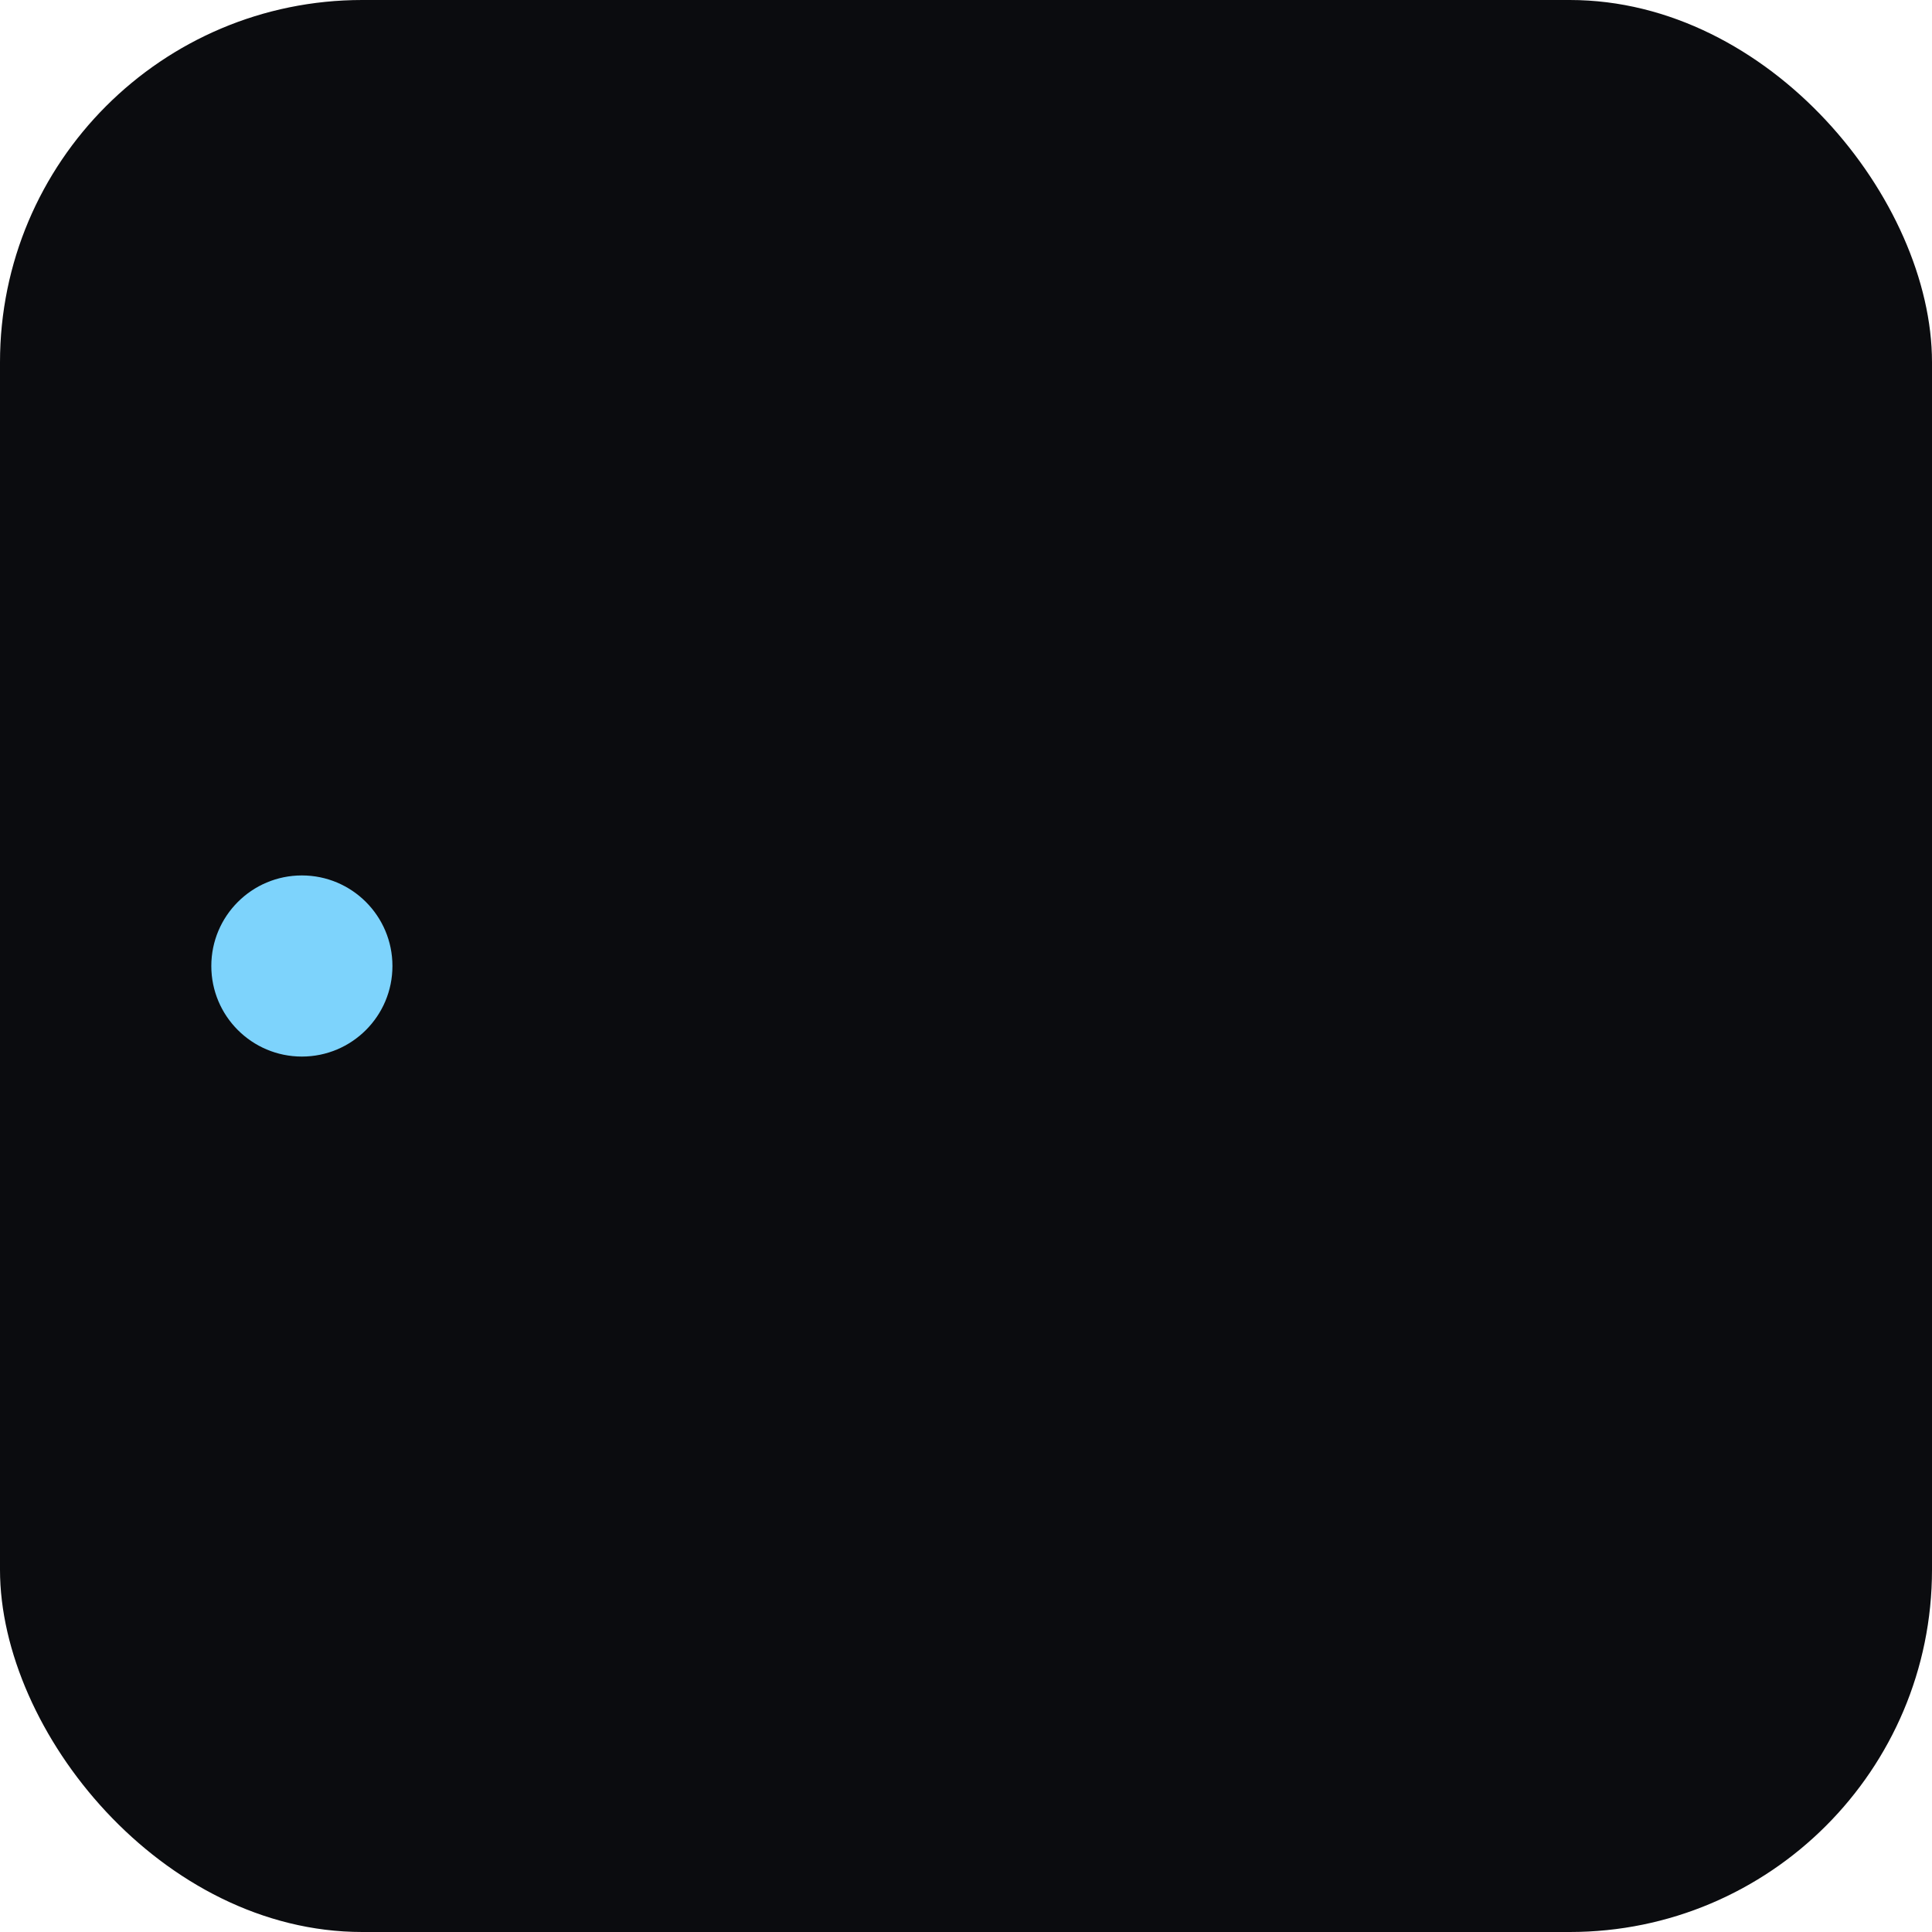 <svg xmlns="http://www.w3.org/2000/svg" viewBox="0 0 64 64">
  <defs>
    <linearGradient id="g" x1="0" x2="1" y1="0" y2="1">
      <stop offset="0%" stop-color="#7dd3fc"/>
      <stop offset="100%" stop-color="#60a5fa"/>
    </linearGradient>
  </defs>
  <rect width="64" height="64" rx="12" fill="#0b0c0f"/>
  <g fill="none" stroke="url(#g)" stroke-linecap="round" stroke-width="6">
    <path d="M14 32h8"/>
    <path d="M30 32h20"/>
  </g>
  <circle cx="10" cy="32" r="3" fill="#7dd3fc"/>
</svg>


